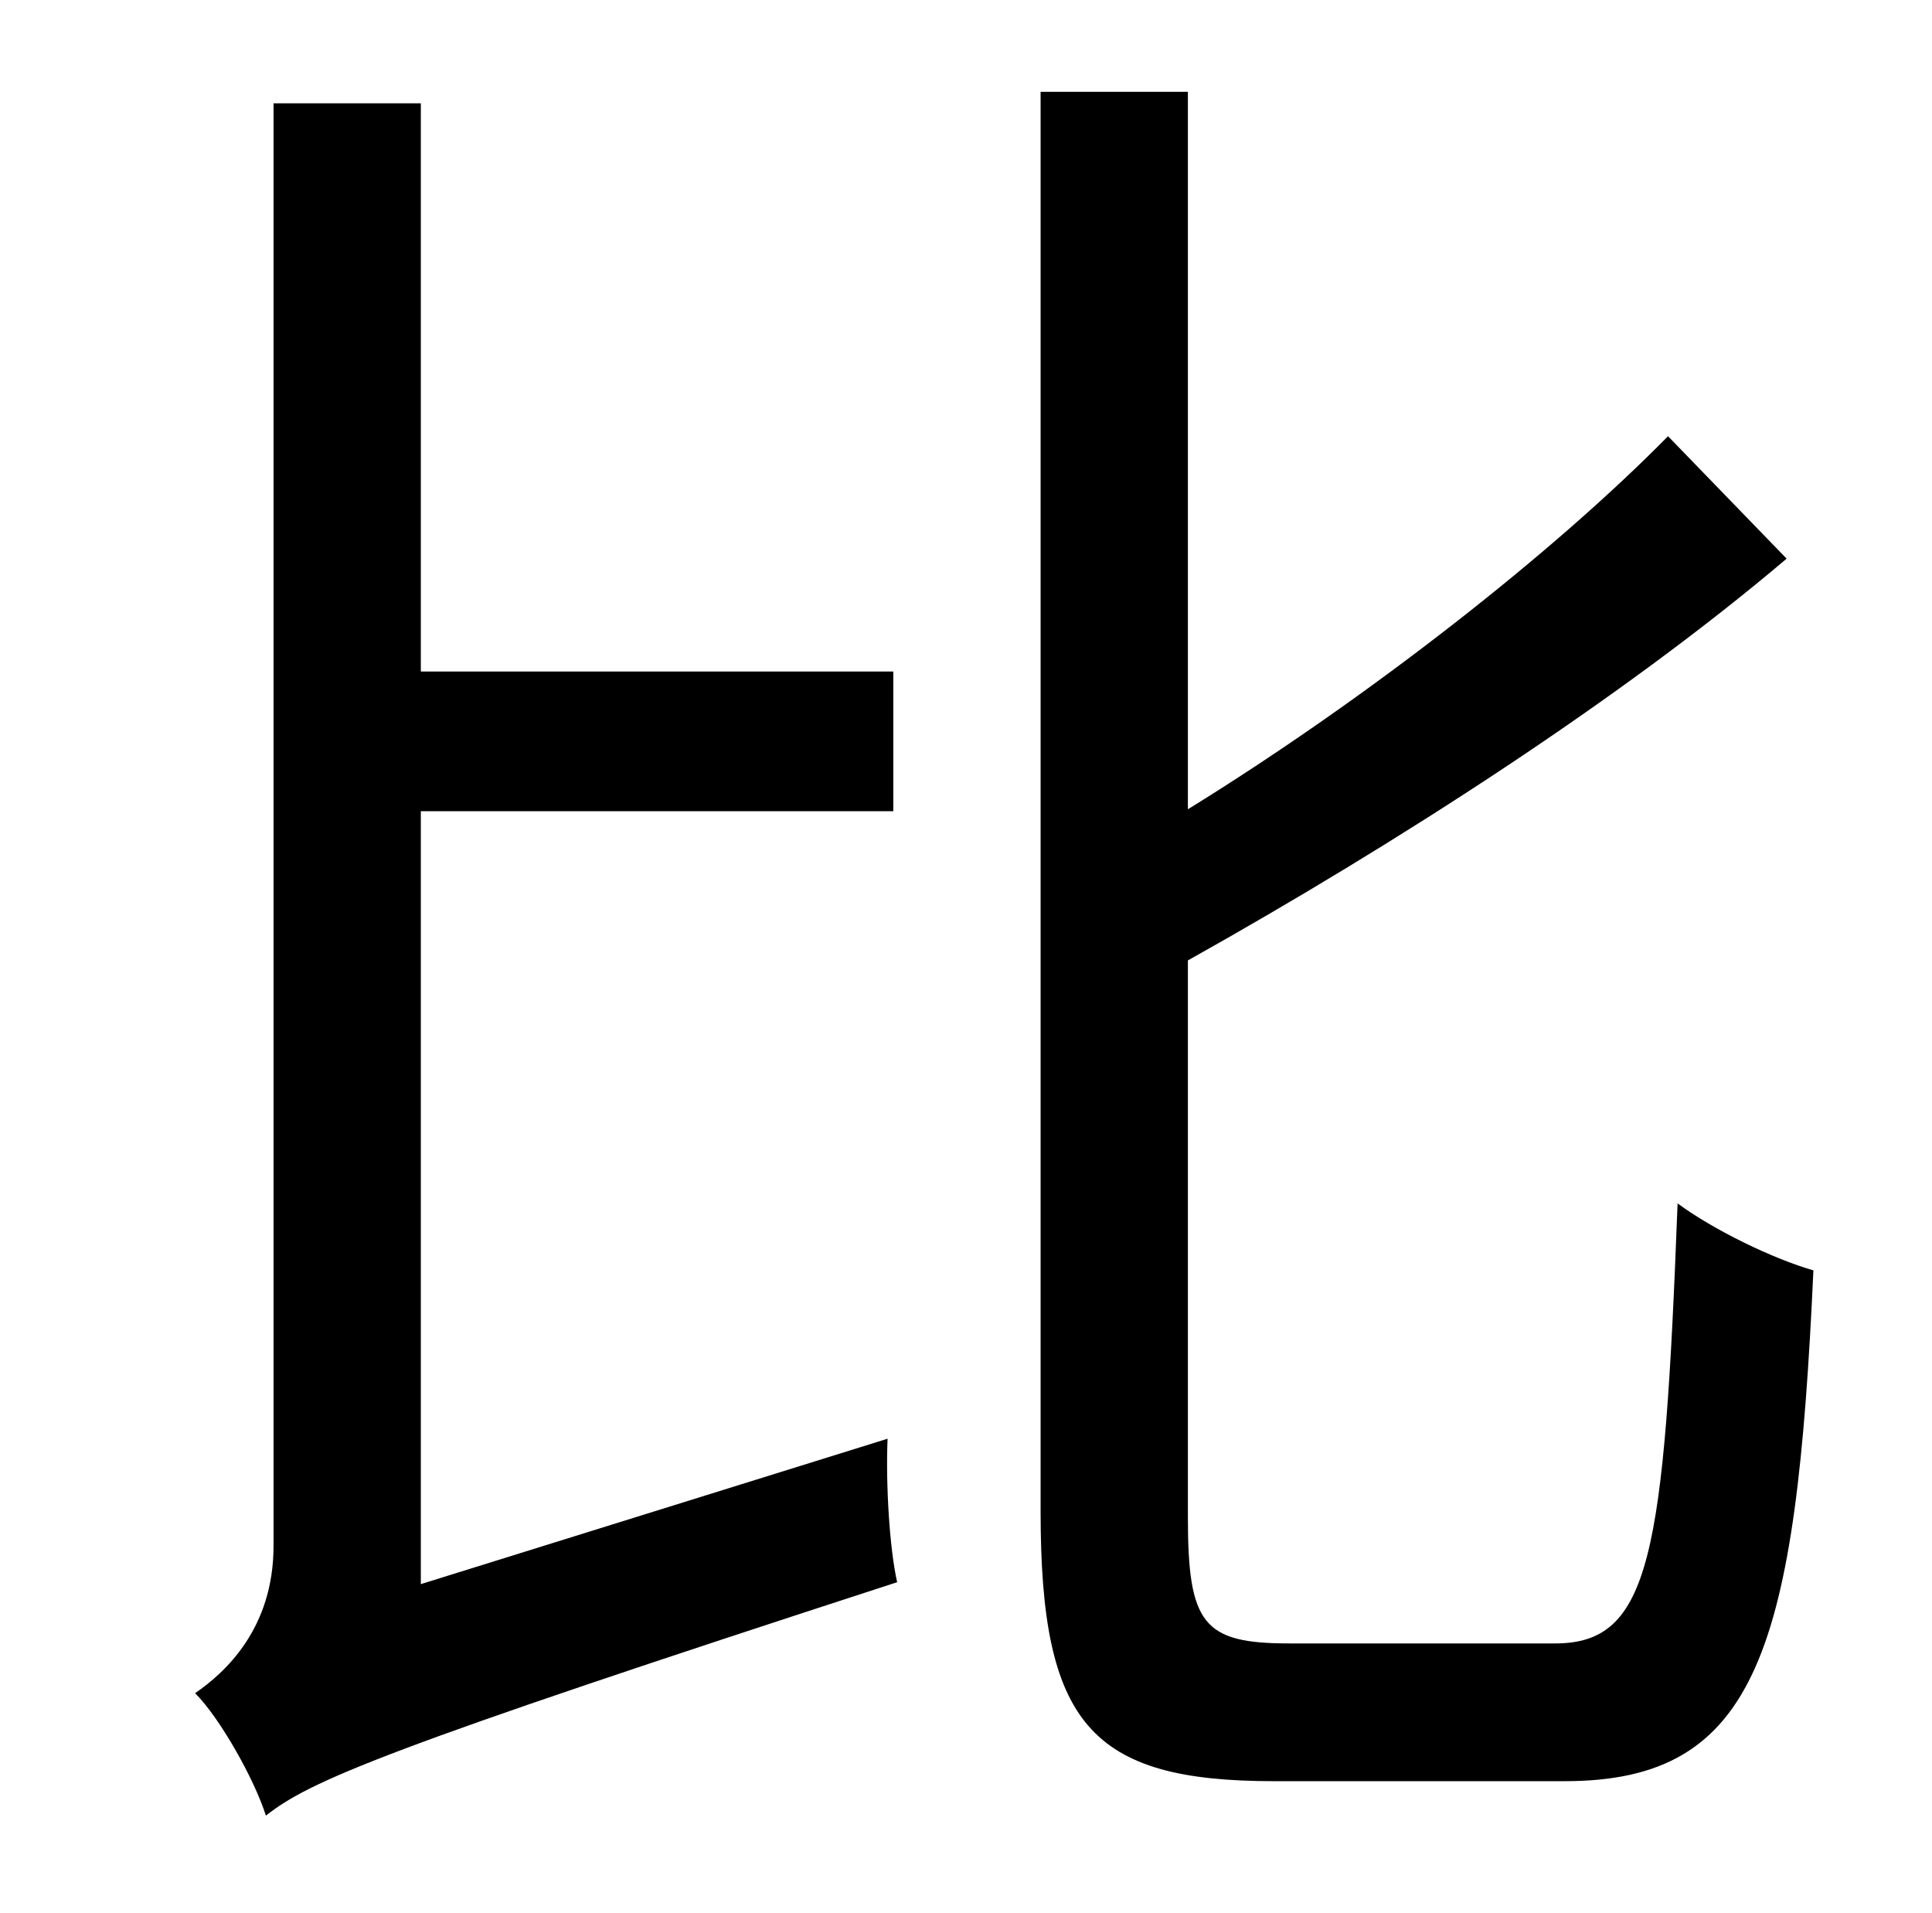 <?xml version="1.0" standalone="no"?>
<!DOCTYPE svg PUBLIC "-//W3C//DTD SVG 1.1//EN" "http://www.w3.org/Graphics/SVG/1.1/DTD/svg11.dtd" >
<svg xmlns="http://www.w3.org/2000/svg" xmlns:xlink="http://www.w3.org/1999/xlink" version="1.1" viewBox="-10 0 1010 1000">
   <path fill="currentColor"
d="M210 828l244 -76c-1 24 1 57 5 75c-271 88 -307 104 -330 122c-6 -19 -24 -51 -37 -64c16 -11 41 -34 41 -77v-754h77v297h247v73h-247v404zM664 859h139c50 0 57 -46 64 -230c19 14 50 29 71 35c-9 198 -29 267 -130 267h-152c-96 0 -122 -30 -122 -141v-742h77v375
c94 -58 191 -134 251 -195l62 64c-86 73 -204 149 -313 210v291c0 56 8 66 53 66z" />
</svg>
